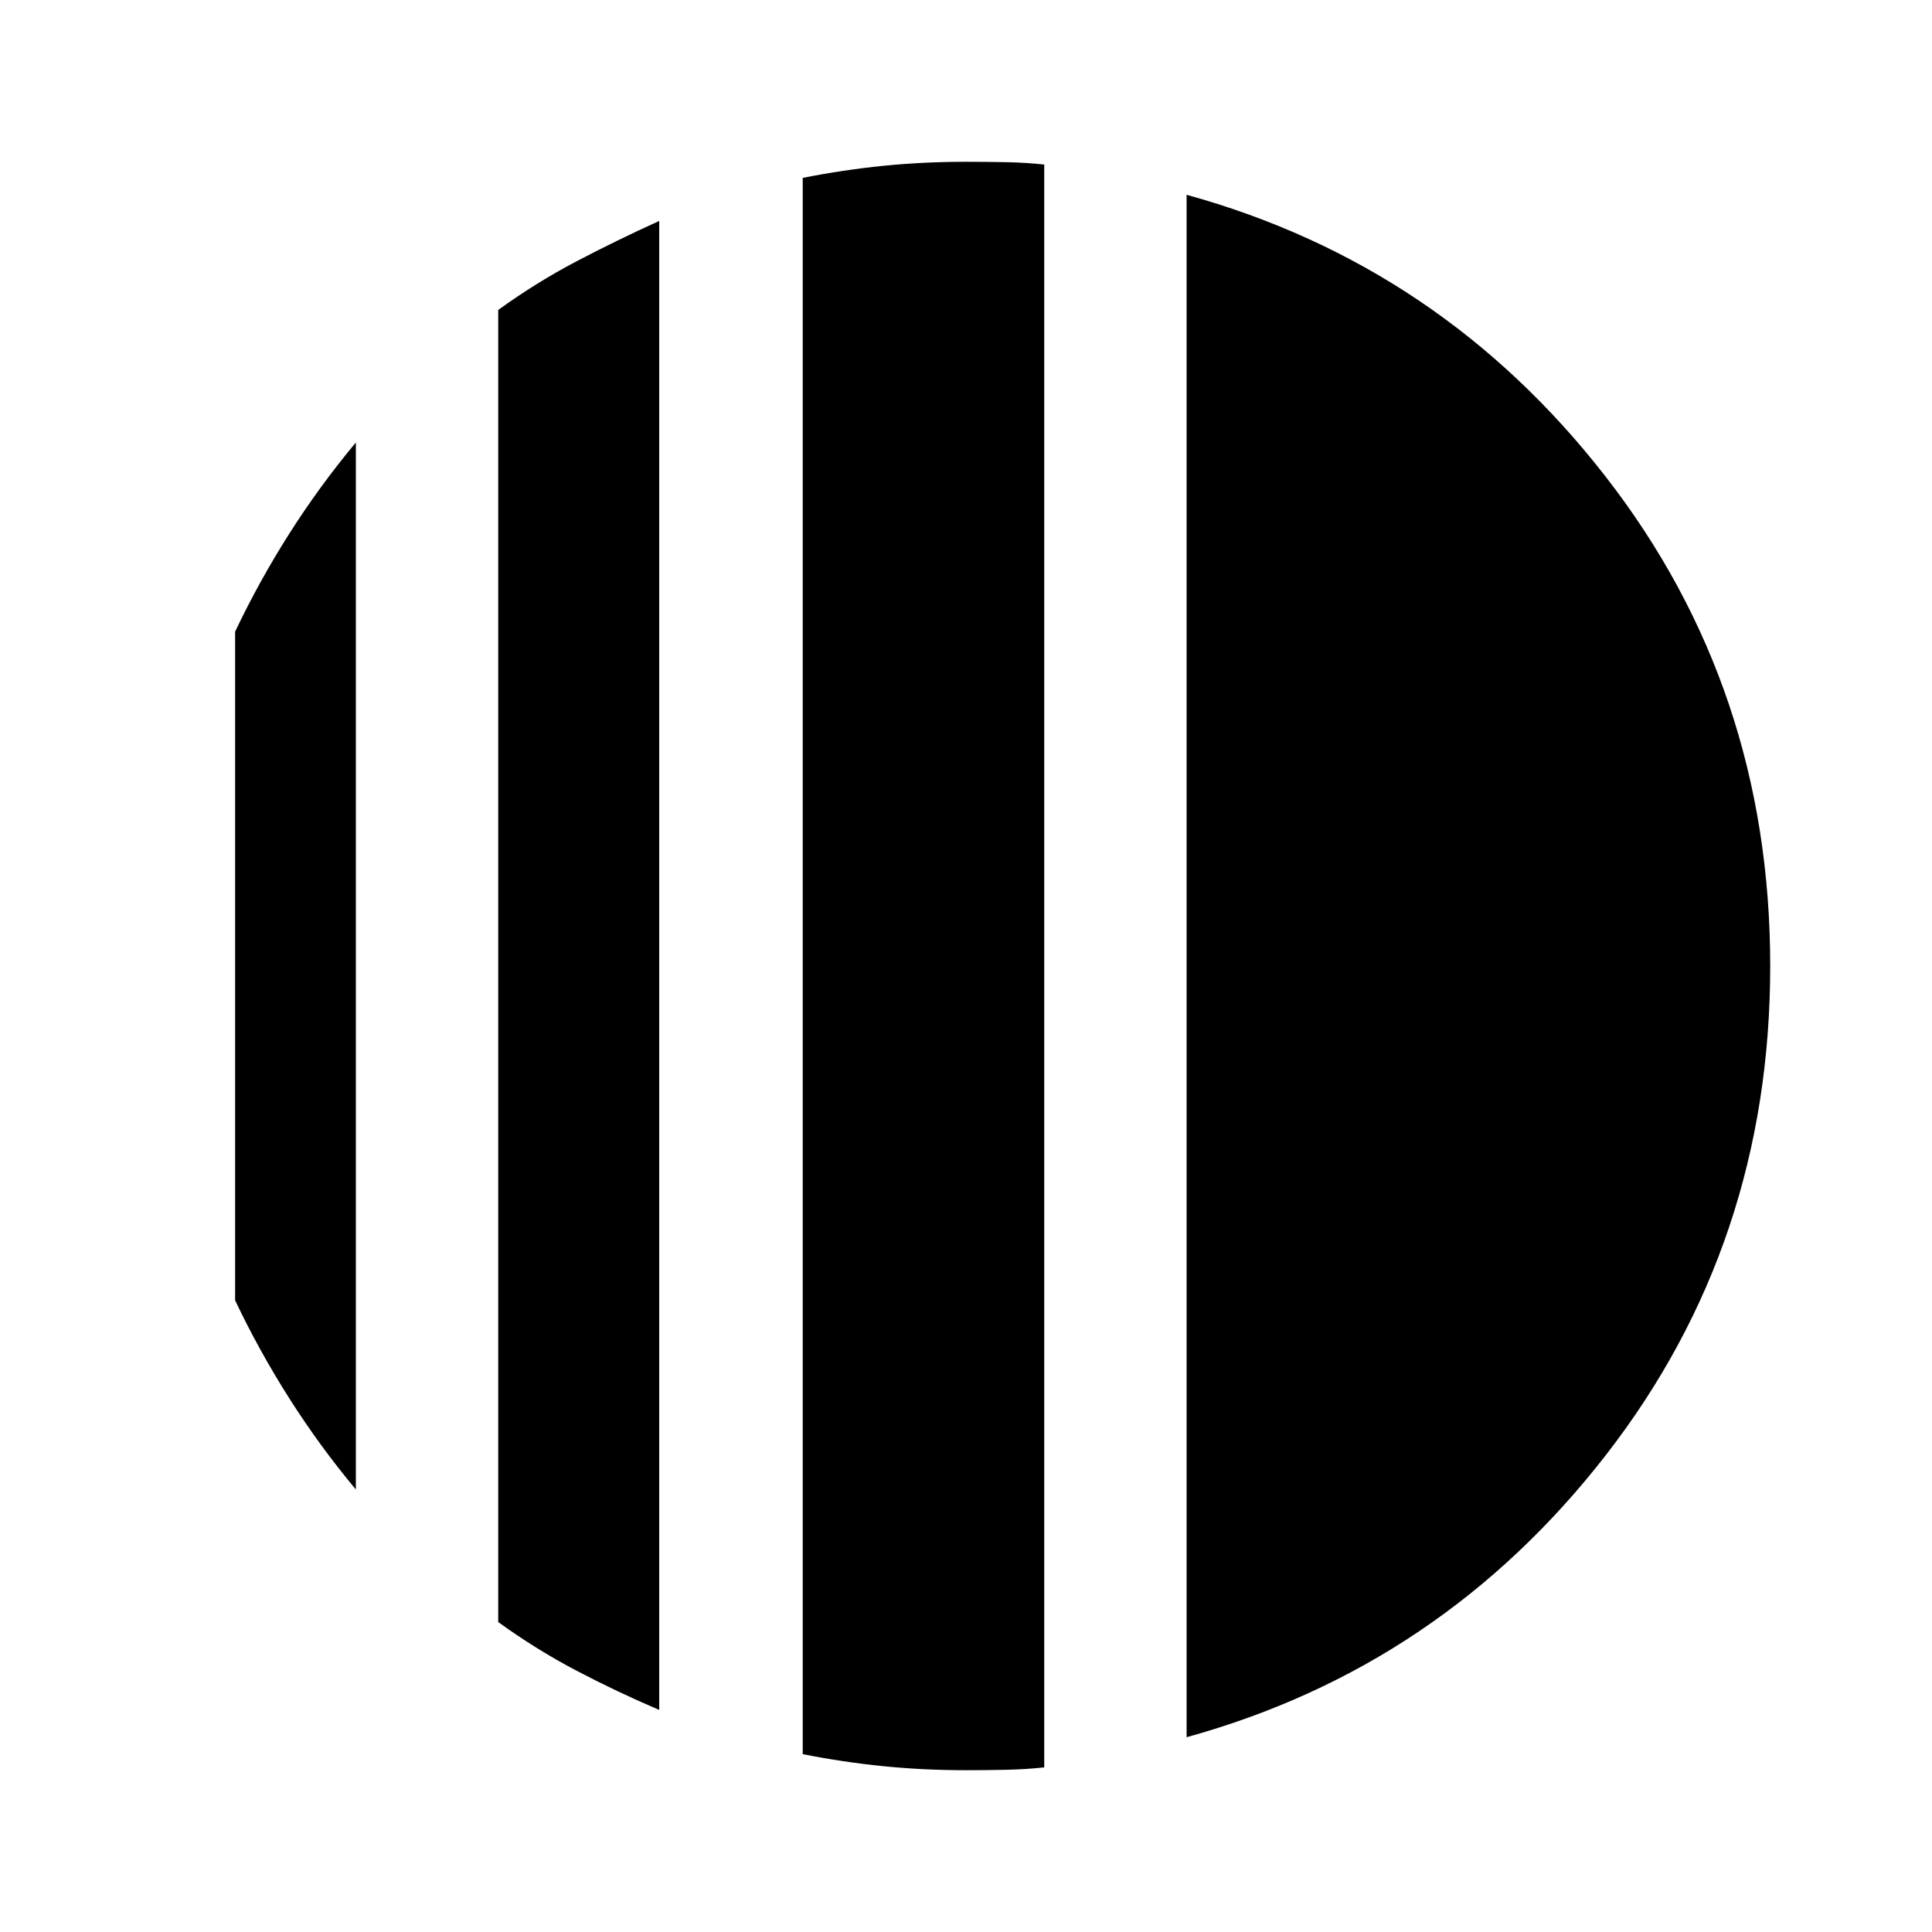 <svg xmlns="http://www.w3.org/2000/svg" width="48" height="48" viewBox="0 -960 960 960"><path d="M176.825-740.13v520.26q-18.131-21.752-33.131-45.381-15-23.628-26.869-48.62v-332.258q11.869-24.992 26.869-48.621 15-23.628 33.131-45.38Zm150.74-110.088v739.87q-21-8.965-41-19.447-20-10.483-39-24.214v-651.982q19-13.731 39-24.214 20-10.482 41-20.013ZM589.609-96.782v-766.436q126.565 34.972 208.283 140.129Q879.609-617.932 879.609-480q0 137.932-81.717 243.089-81.718 105.157-208.283 140.129ZM480-80.391q-21.13 0-41.036-1.996-19.906-1.995-40.094-5.987v-783.235q20.188-4 40.094-6 19.906-2 41.036-2 10.435 0 20.101.2 9.667.201 18.769 1.166v796.452q-9.102.965-18.769 1.183-9.666.217-20.101.217Z"/></svg>
